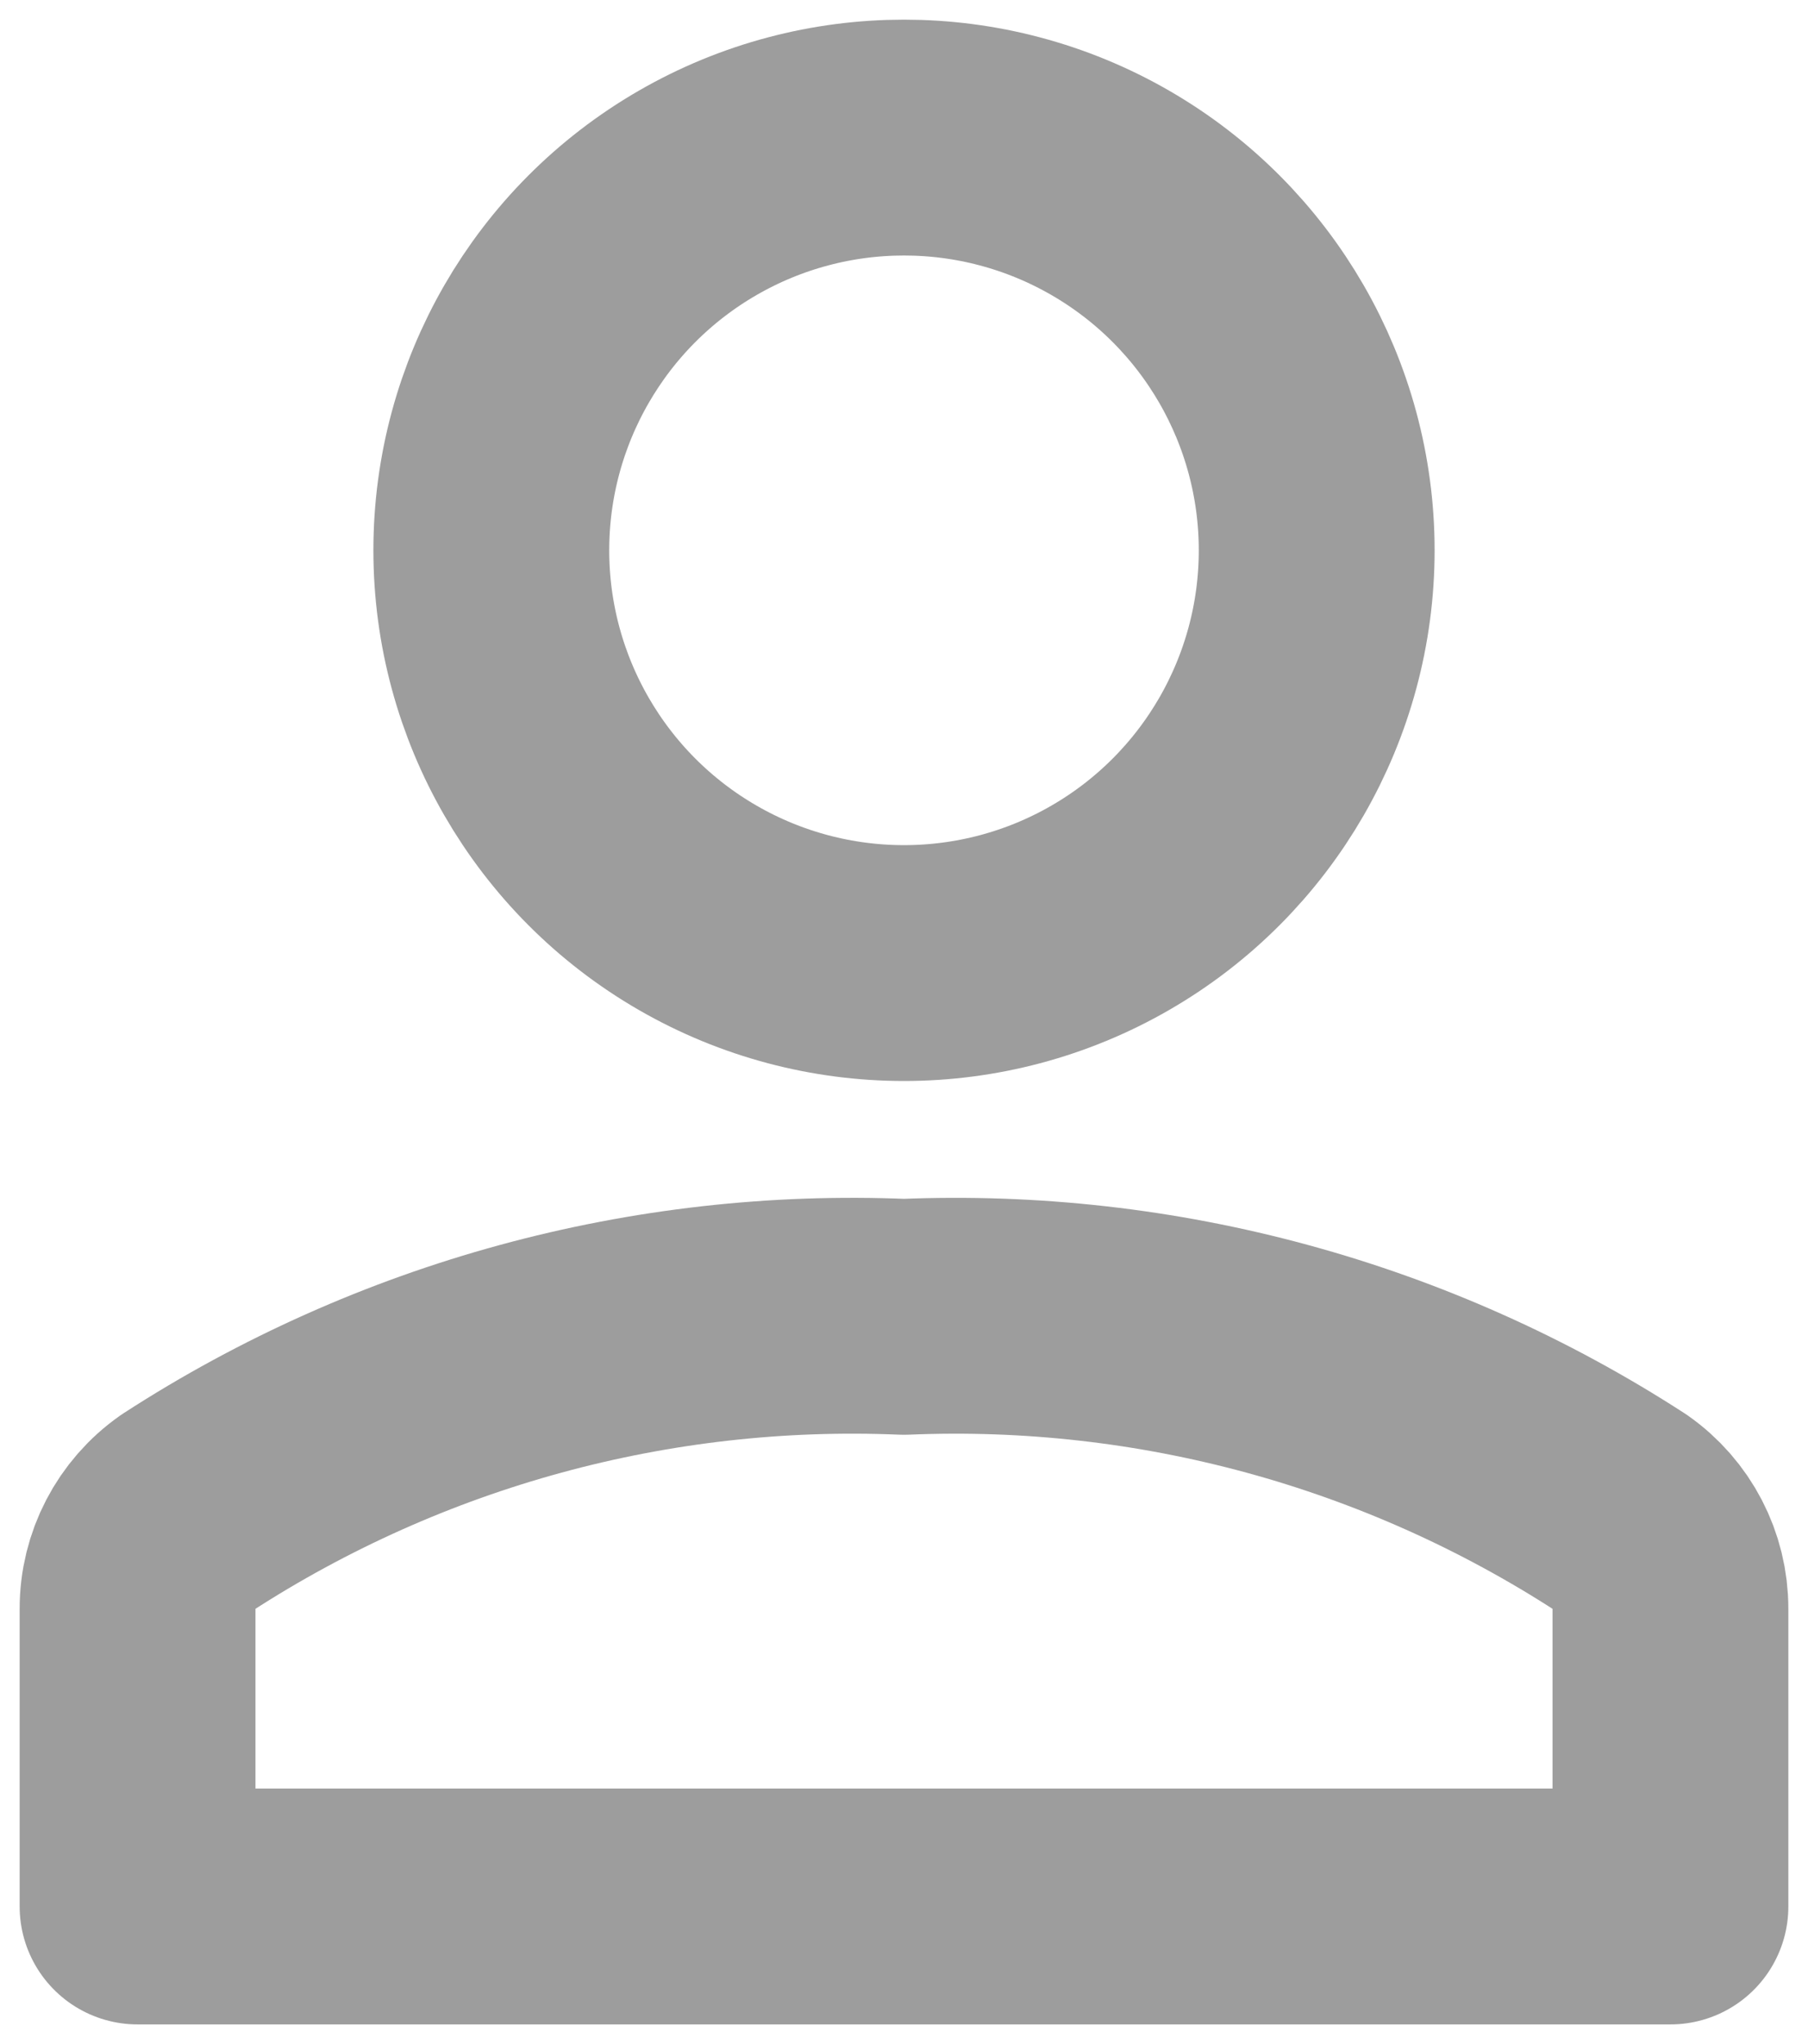 <svg fill="none" height="26" viewBox="0 0 23 26" width="23" xmlns="http://www.w3.org/2000/svg"><g stroke="#9d9d9d" stroke-linecap="round" stroke-linejoin="round" stroke-width="3"><path clip-rule="evenodd" d="m21.25 20.464c.001-.49-.238-.949-.639-1.23-2.706-1.752-5.89-2.62-9.111-2.484-3.221-.137-6.405.732-9.111 2.484-.401.281-.64.74-.639 1.23v3.786h19.5z" fill-rule="evenodd"/><circle cx="11.5" cy="7" r="5.25"/></g></svg>